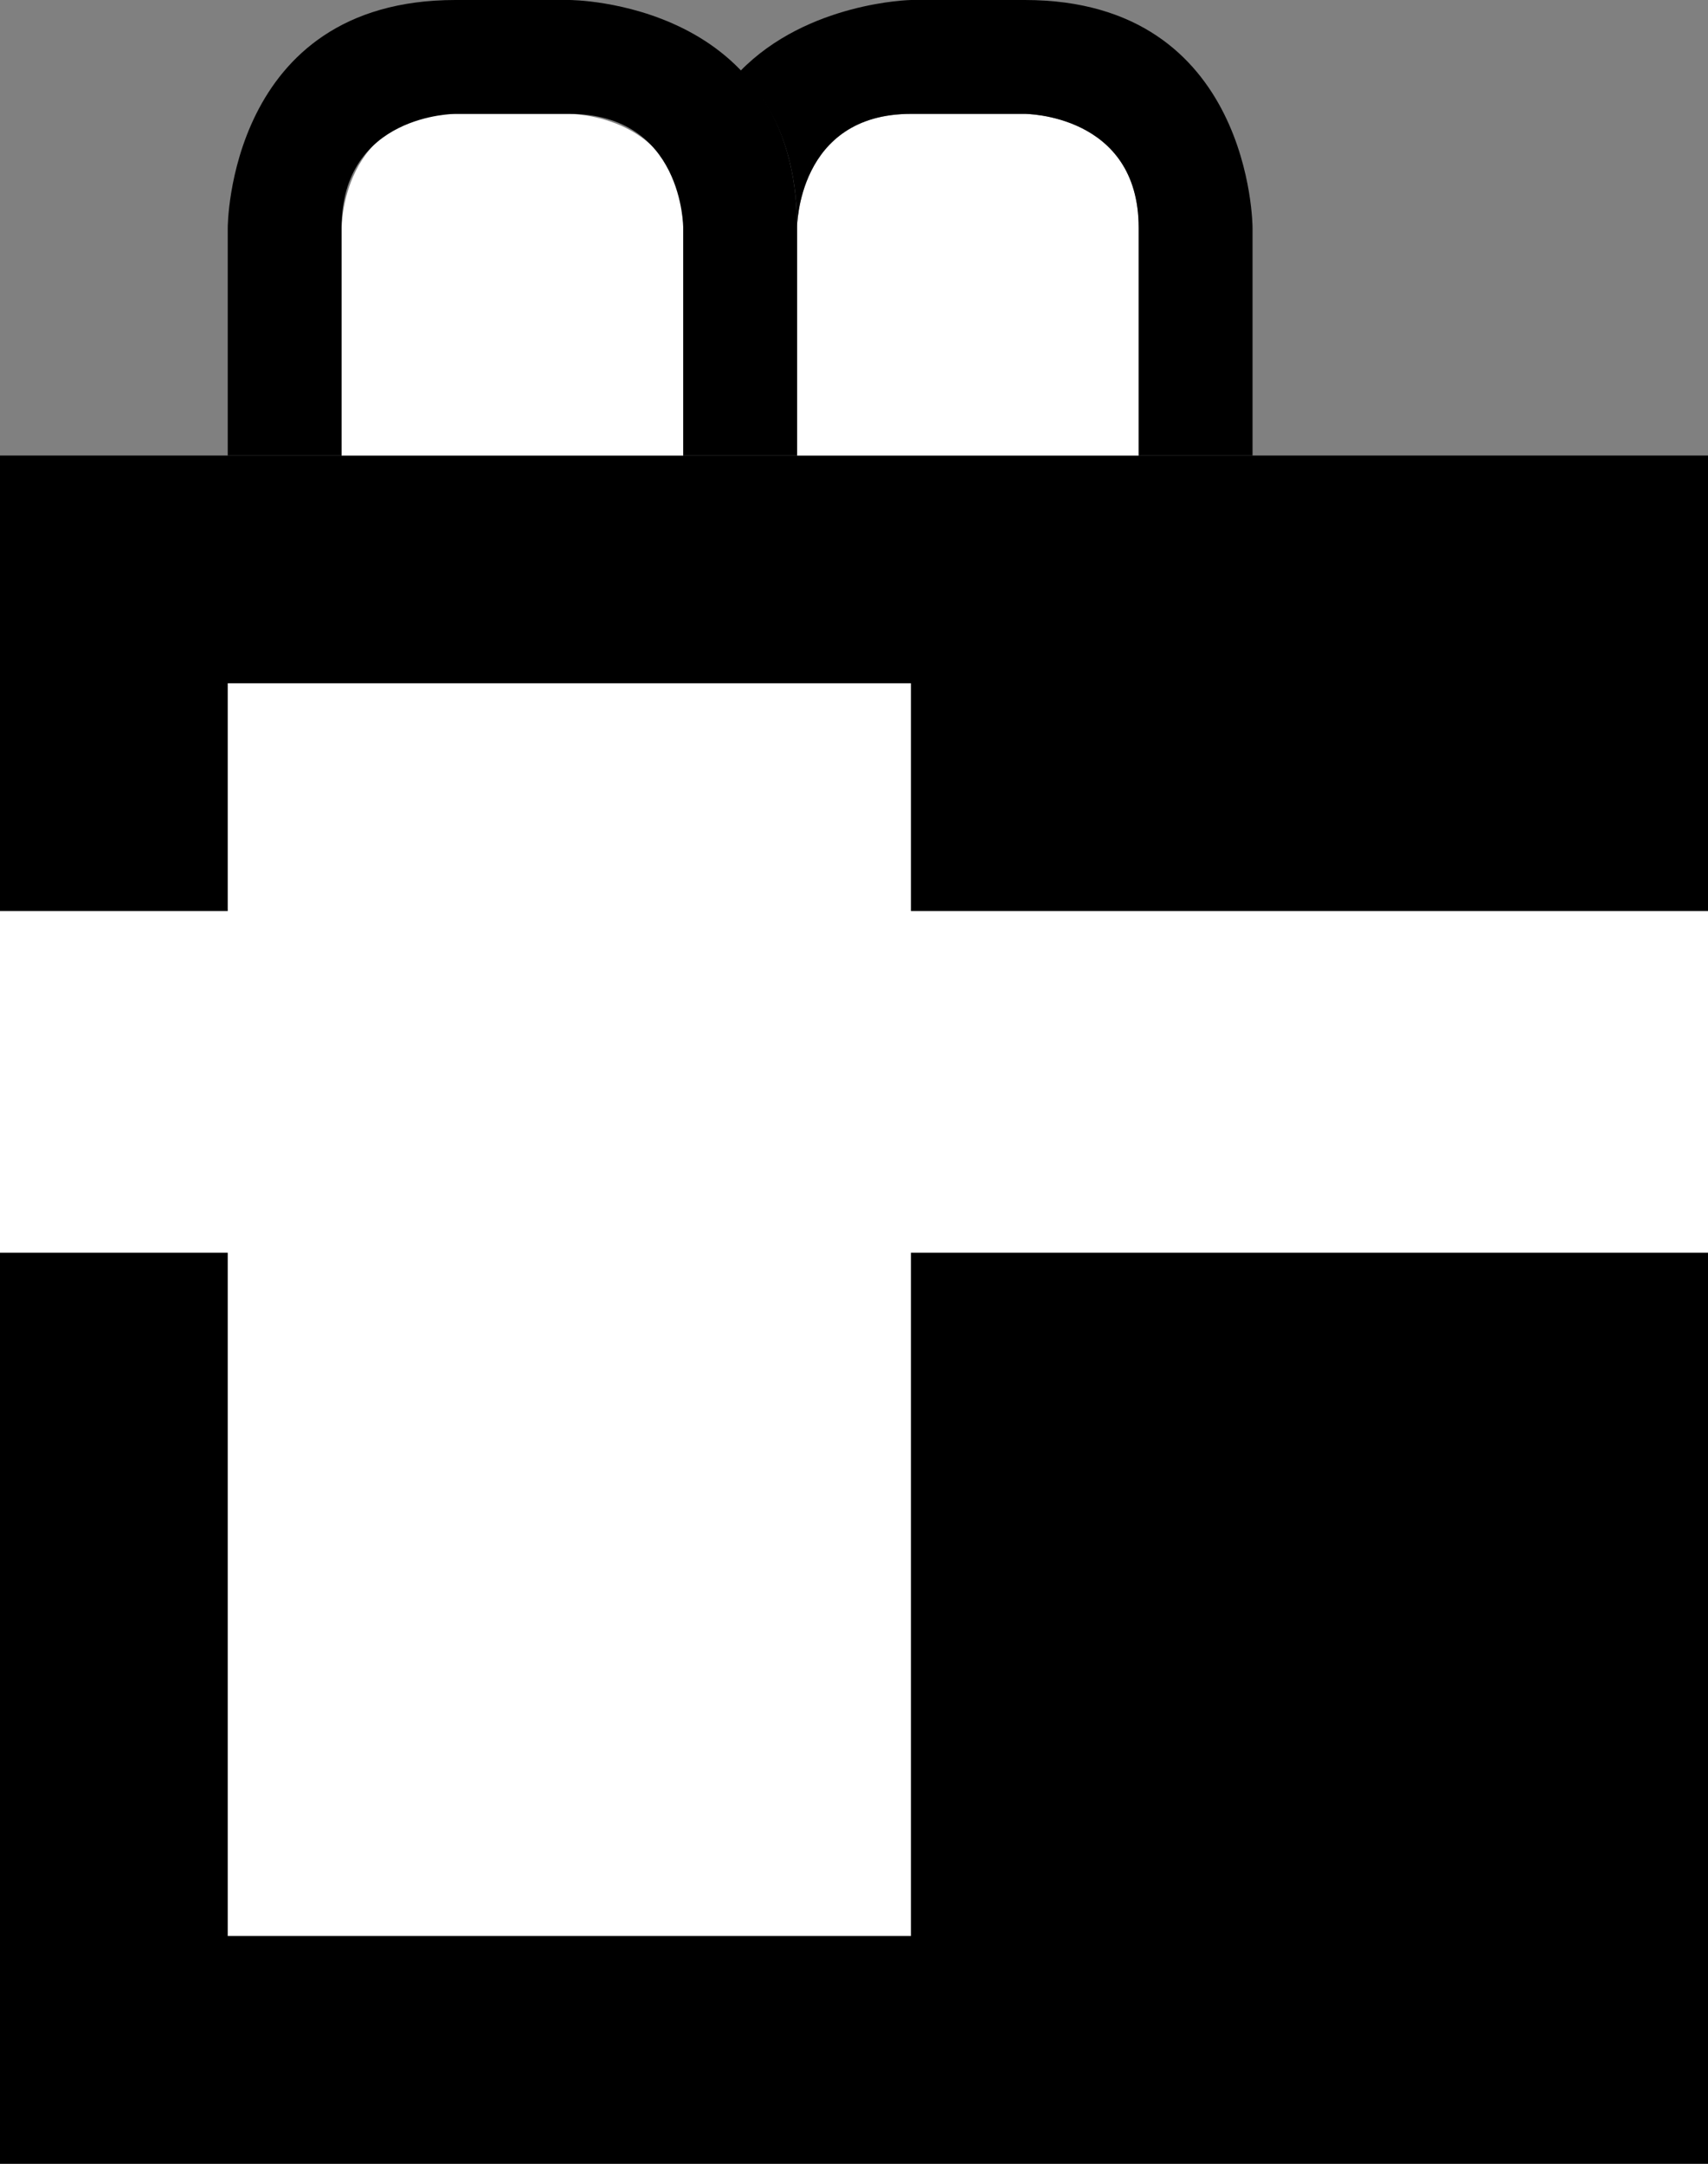 <svg xmlns="http://www.w3.org/2000/svg" width="15" height="19" version="1.0"><rect width="100%" height="100%" fill="#808080" stroke="none"/><path d="M0 4h15v15H0z"/><path d="M4 1C3 1 3 2 3 2v2h3V2c0-1-1-1-1-1H4zm4 0C7 1 7 2 7 2v2h3V2c0-1-1-1-1-1H8zM2 6v2H0v3h2v6h6v-6h7V8H8V6H2z" fill="#fff"/><path d="M8 0s-.908.017-1.5.625c.289.296.5.72.5 1.375 0 0 0-1 1-1h1s1 0 1 1v2h1V2s0-2-2-2H8z"/><path d="M7 4V2s0 2 0 0-2-2-2-2H4s2 0 0 0-2 2-2 2v2h1V2s0 1 0 0 1-1 1-1h1S4 1 5 1s1 1 1 1v2h1z" fill-rule="evenodd"/></svg>